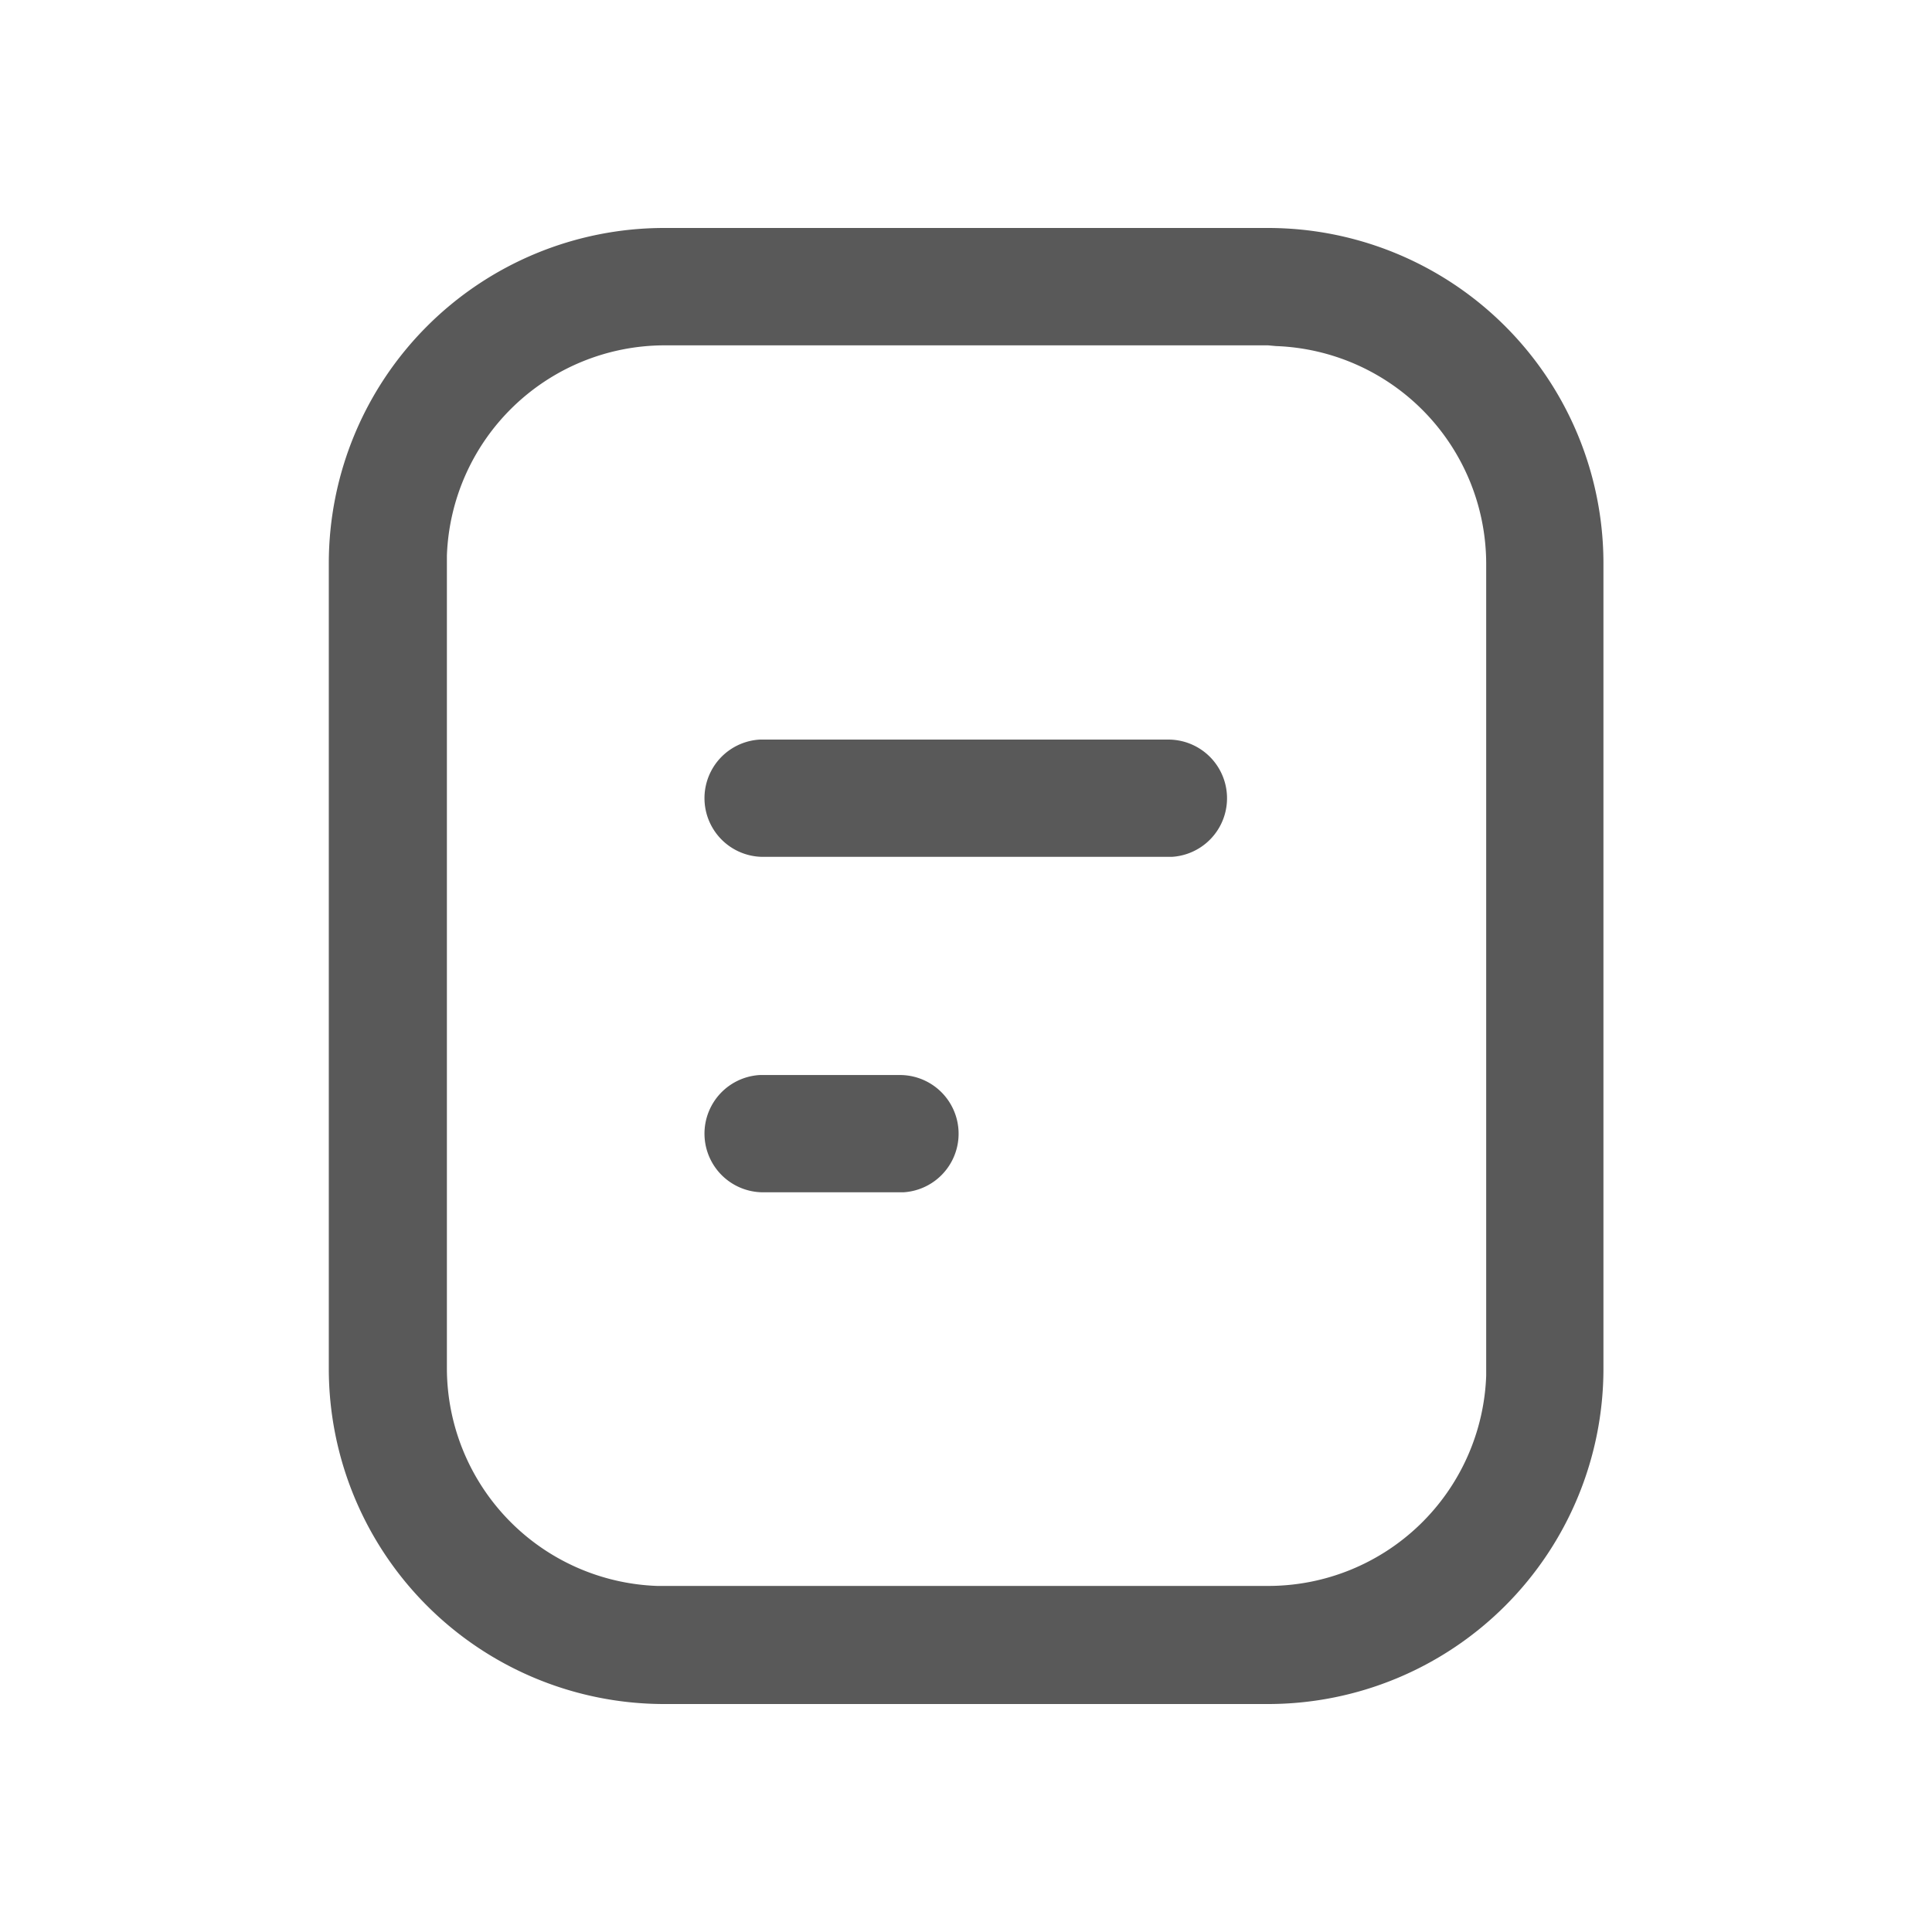 <svg xmlns="http://www.w3.org/2000/svg" width="16" height="16" viewBox="0 0 16 16">
  <defs>
    <style>
      .cls-1 {
        opacity: 0;
      }

      .cls-2 {
        opacity: 0.65;
      }
    </style>
  </defs>
  <g id="jfgl_icon_cltb_nor" transform="translate(-927 -233)">
    <rect id="矩形_56" data-name="矩形 56" class="cls-1" width="16" height="16" transform="translate(927 233)"/>
    <g id="组_2454" data-name="组 2454" class="cls-2" transform="translate(823.055 192.221)">
      <path id="路径_2876" data-name="路径 2876" d="M114.446,42.667a2.778,2.778,0,0,1,2.778,2.778v6.668a2.778,2.778,0,0,1-2.778,2.778h-5a2.778,2.778,0,0,1-2.778-2.778V45.445a2.778,2.778,0,0,1,2.778-2.778Zm0,.972h-5a1.806,1.806,0,0,0-1.8,1.741v6.733a1.806,1.806,0,0,0,1.741,1.8h5.066a1.806,1.806,0,0,0,1.8-1.741V45.445a1.806,1.806,0,0,0-1.741-1.8Z"/>
      <path id="路径_2877" data-name="路径 2877" d="M350.5,368a.486.486,0,0,1,.04.971l-.04,0h-3.334a.486.486,0,0,1-.04-.971l.04,0Zm-2.223,2.778a.486.486,0,0,1,.04.971l-.04,0h-1.111a.486.486,0,0,1-.04-.971l.04,0Z" transform="translate(-236.89 -321.096)"/>
    </g>
  </g>
</svg>
